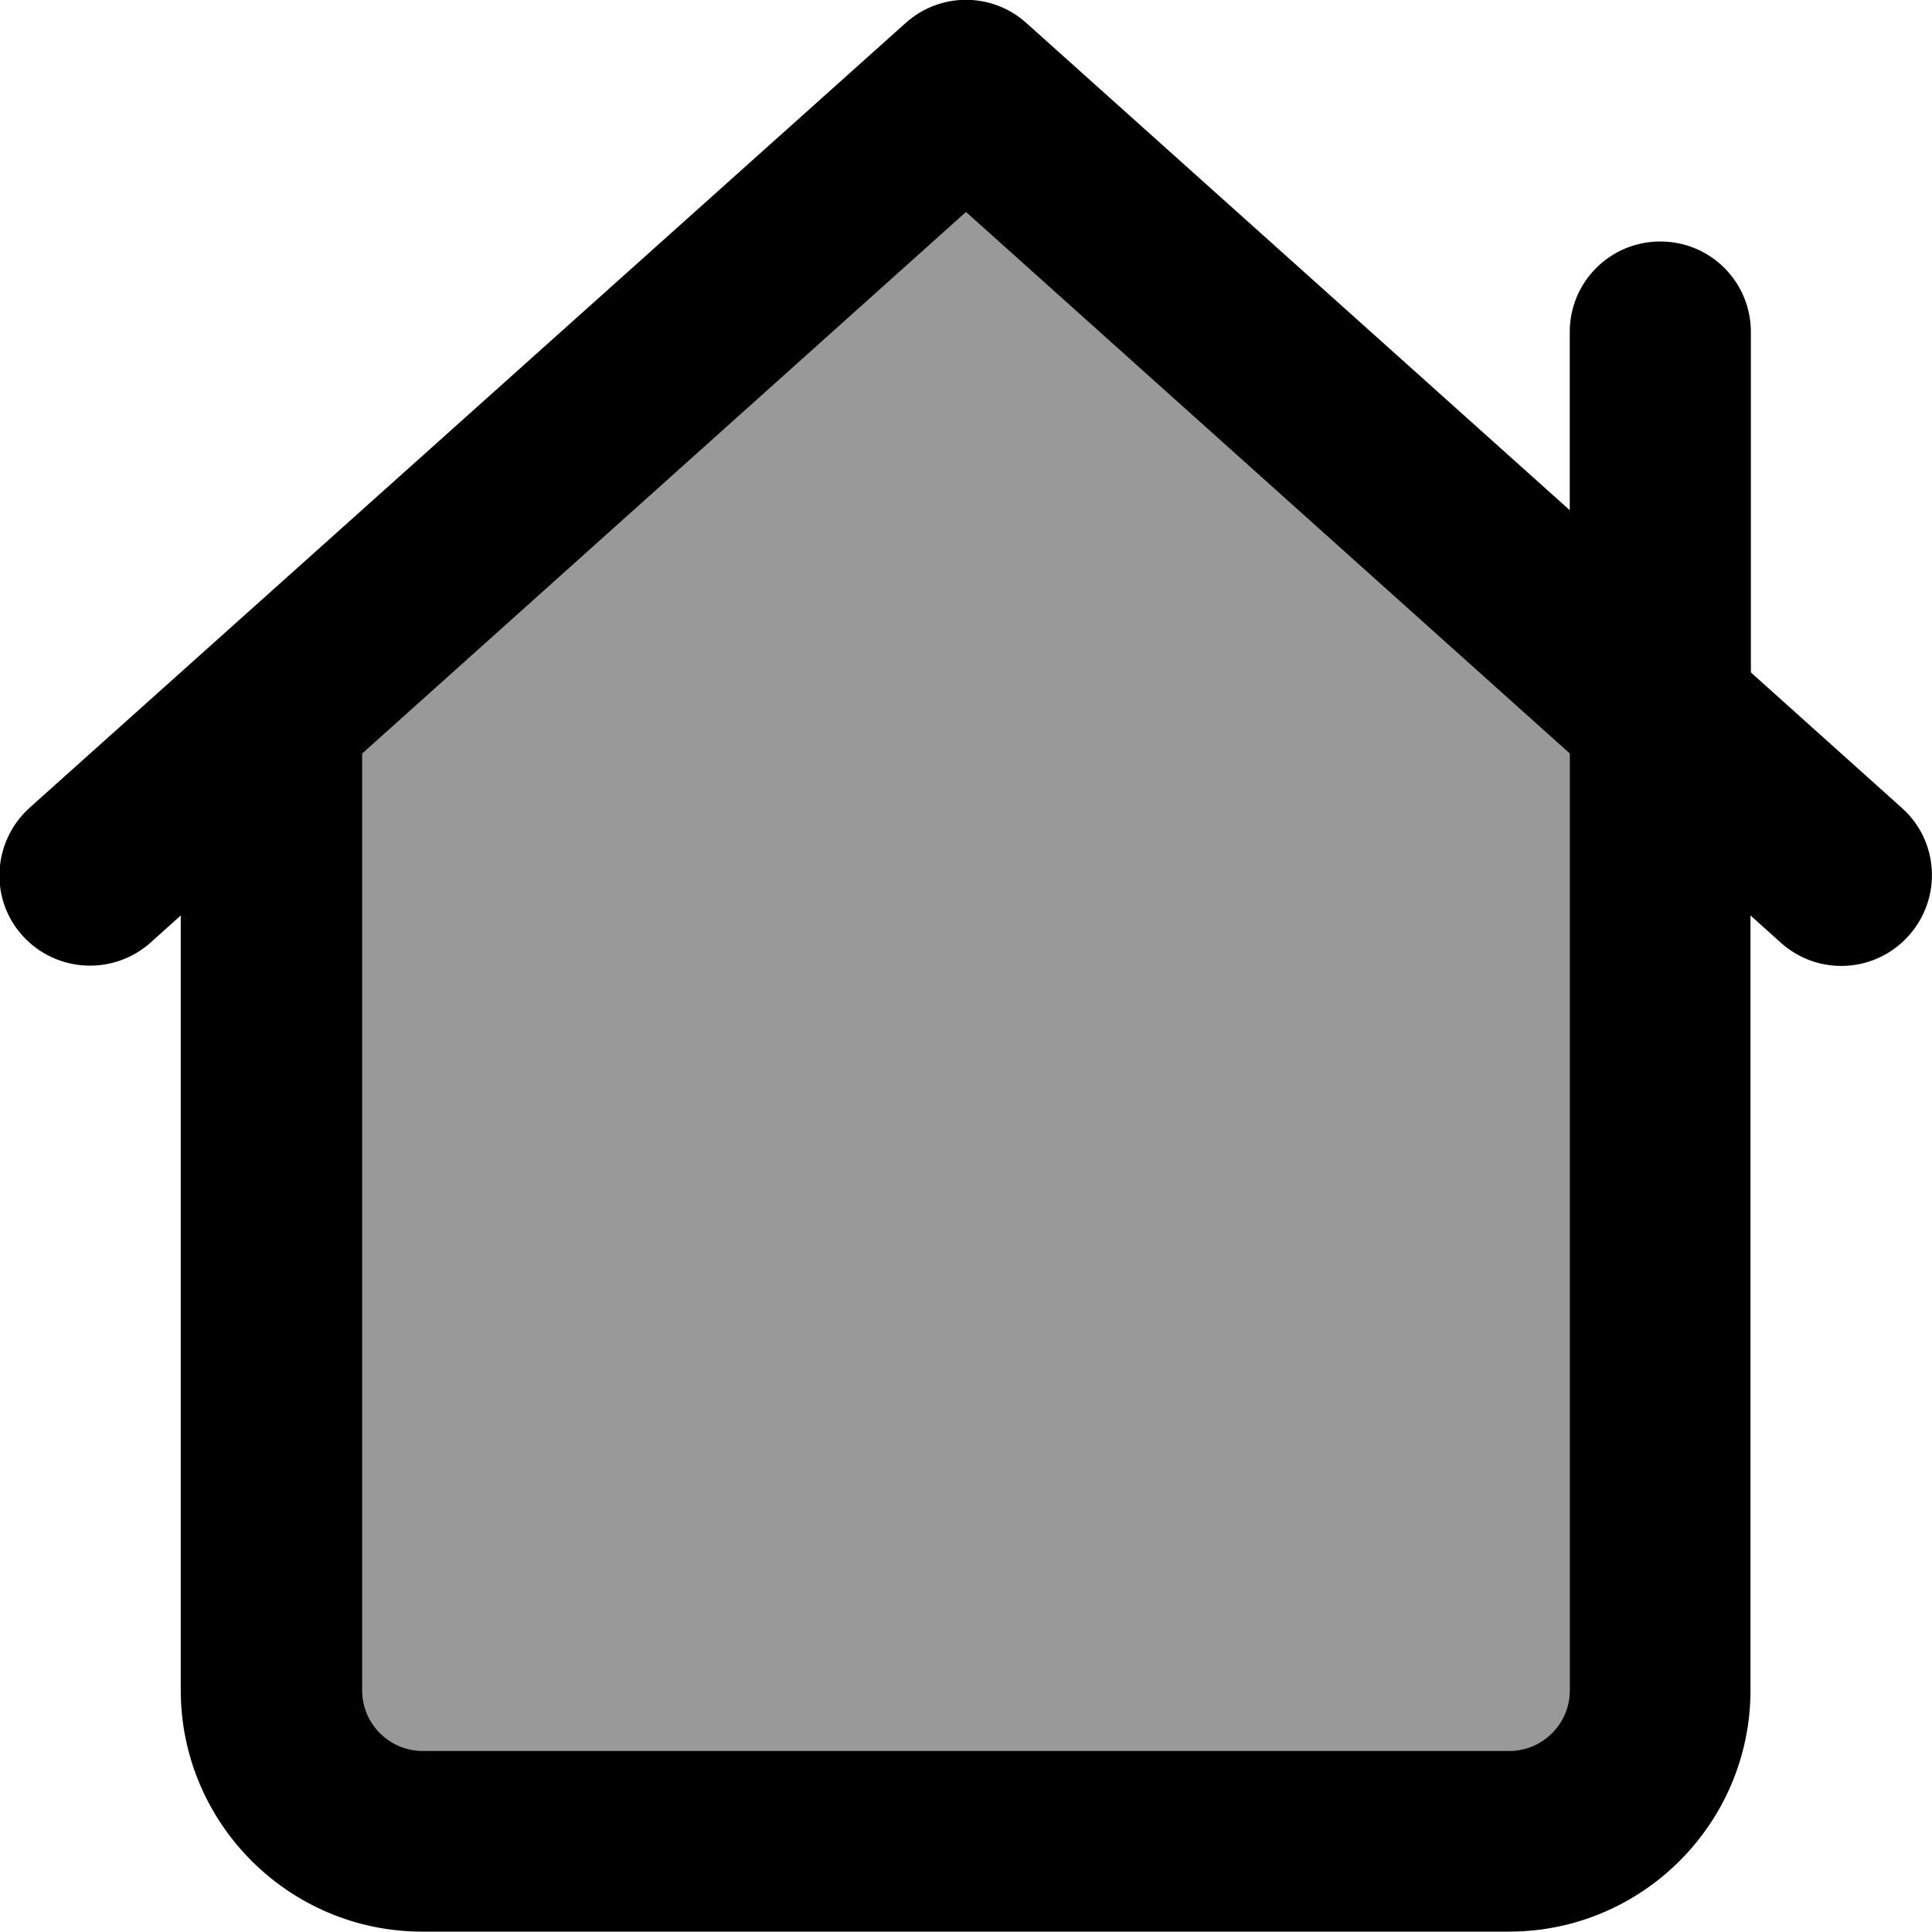 <svg fill="currentColor" xmlns="http://www.w3.org/2000/svg" viewBox="0 0 512 512"><!--! Font Awesome Pro 7.0.1 by @fontawesome - https://fontawesome.com License - https://fontawesome.com/license (Commercial License) Copyright 2025 Fonticons, Inc. --><path opacity=".4" fill="currentColor" d="M96 199.7L96 448c0 8.8 7.2 16 16 16l288 0c8.8 0 16-7.2 16-16L416 199.7 256 56.2 96 199.7z"/><path fill="currentColor" d="M240 6.1c9.1-8.2 22.9-8.2 32 0L416 135.2 416 88c0-13.3 10.7-24 24-24s24 10.7 24 24l0 90.2 40 35.9c9.9 8.8 10.7 24 1.8 33.9s-24 10.7-33.9 1.8l-8-7.2 0 205.3c0 35.3-28.7 64-64 64l-288 0c-35.3 0-64-28.7-64-64l0-205.3-8 7.2c-9.9 8.8-25 8-33.9-1.8s-8-25 1.8-33.9L240 6.1zM416 248L416 199.7 256 56.2 96 199.7 96 448c0 8.8 7.2 16 16 16l288 0c8.8 0 16-7.2 16-16l0-200z"/></svg>